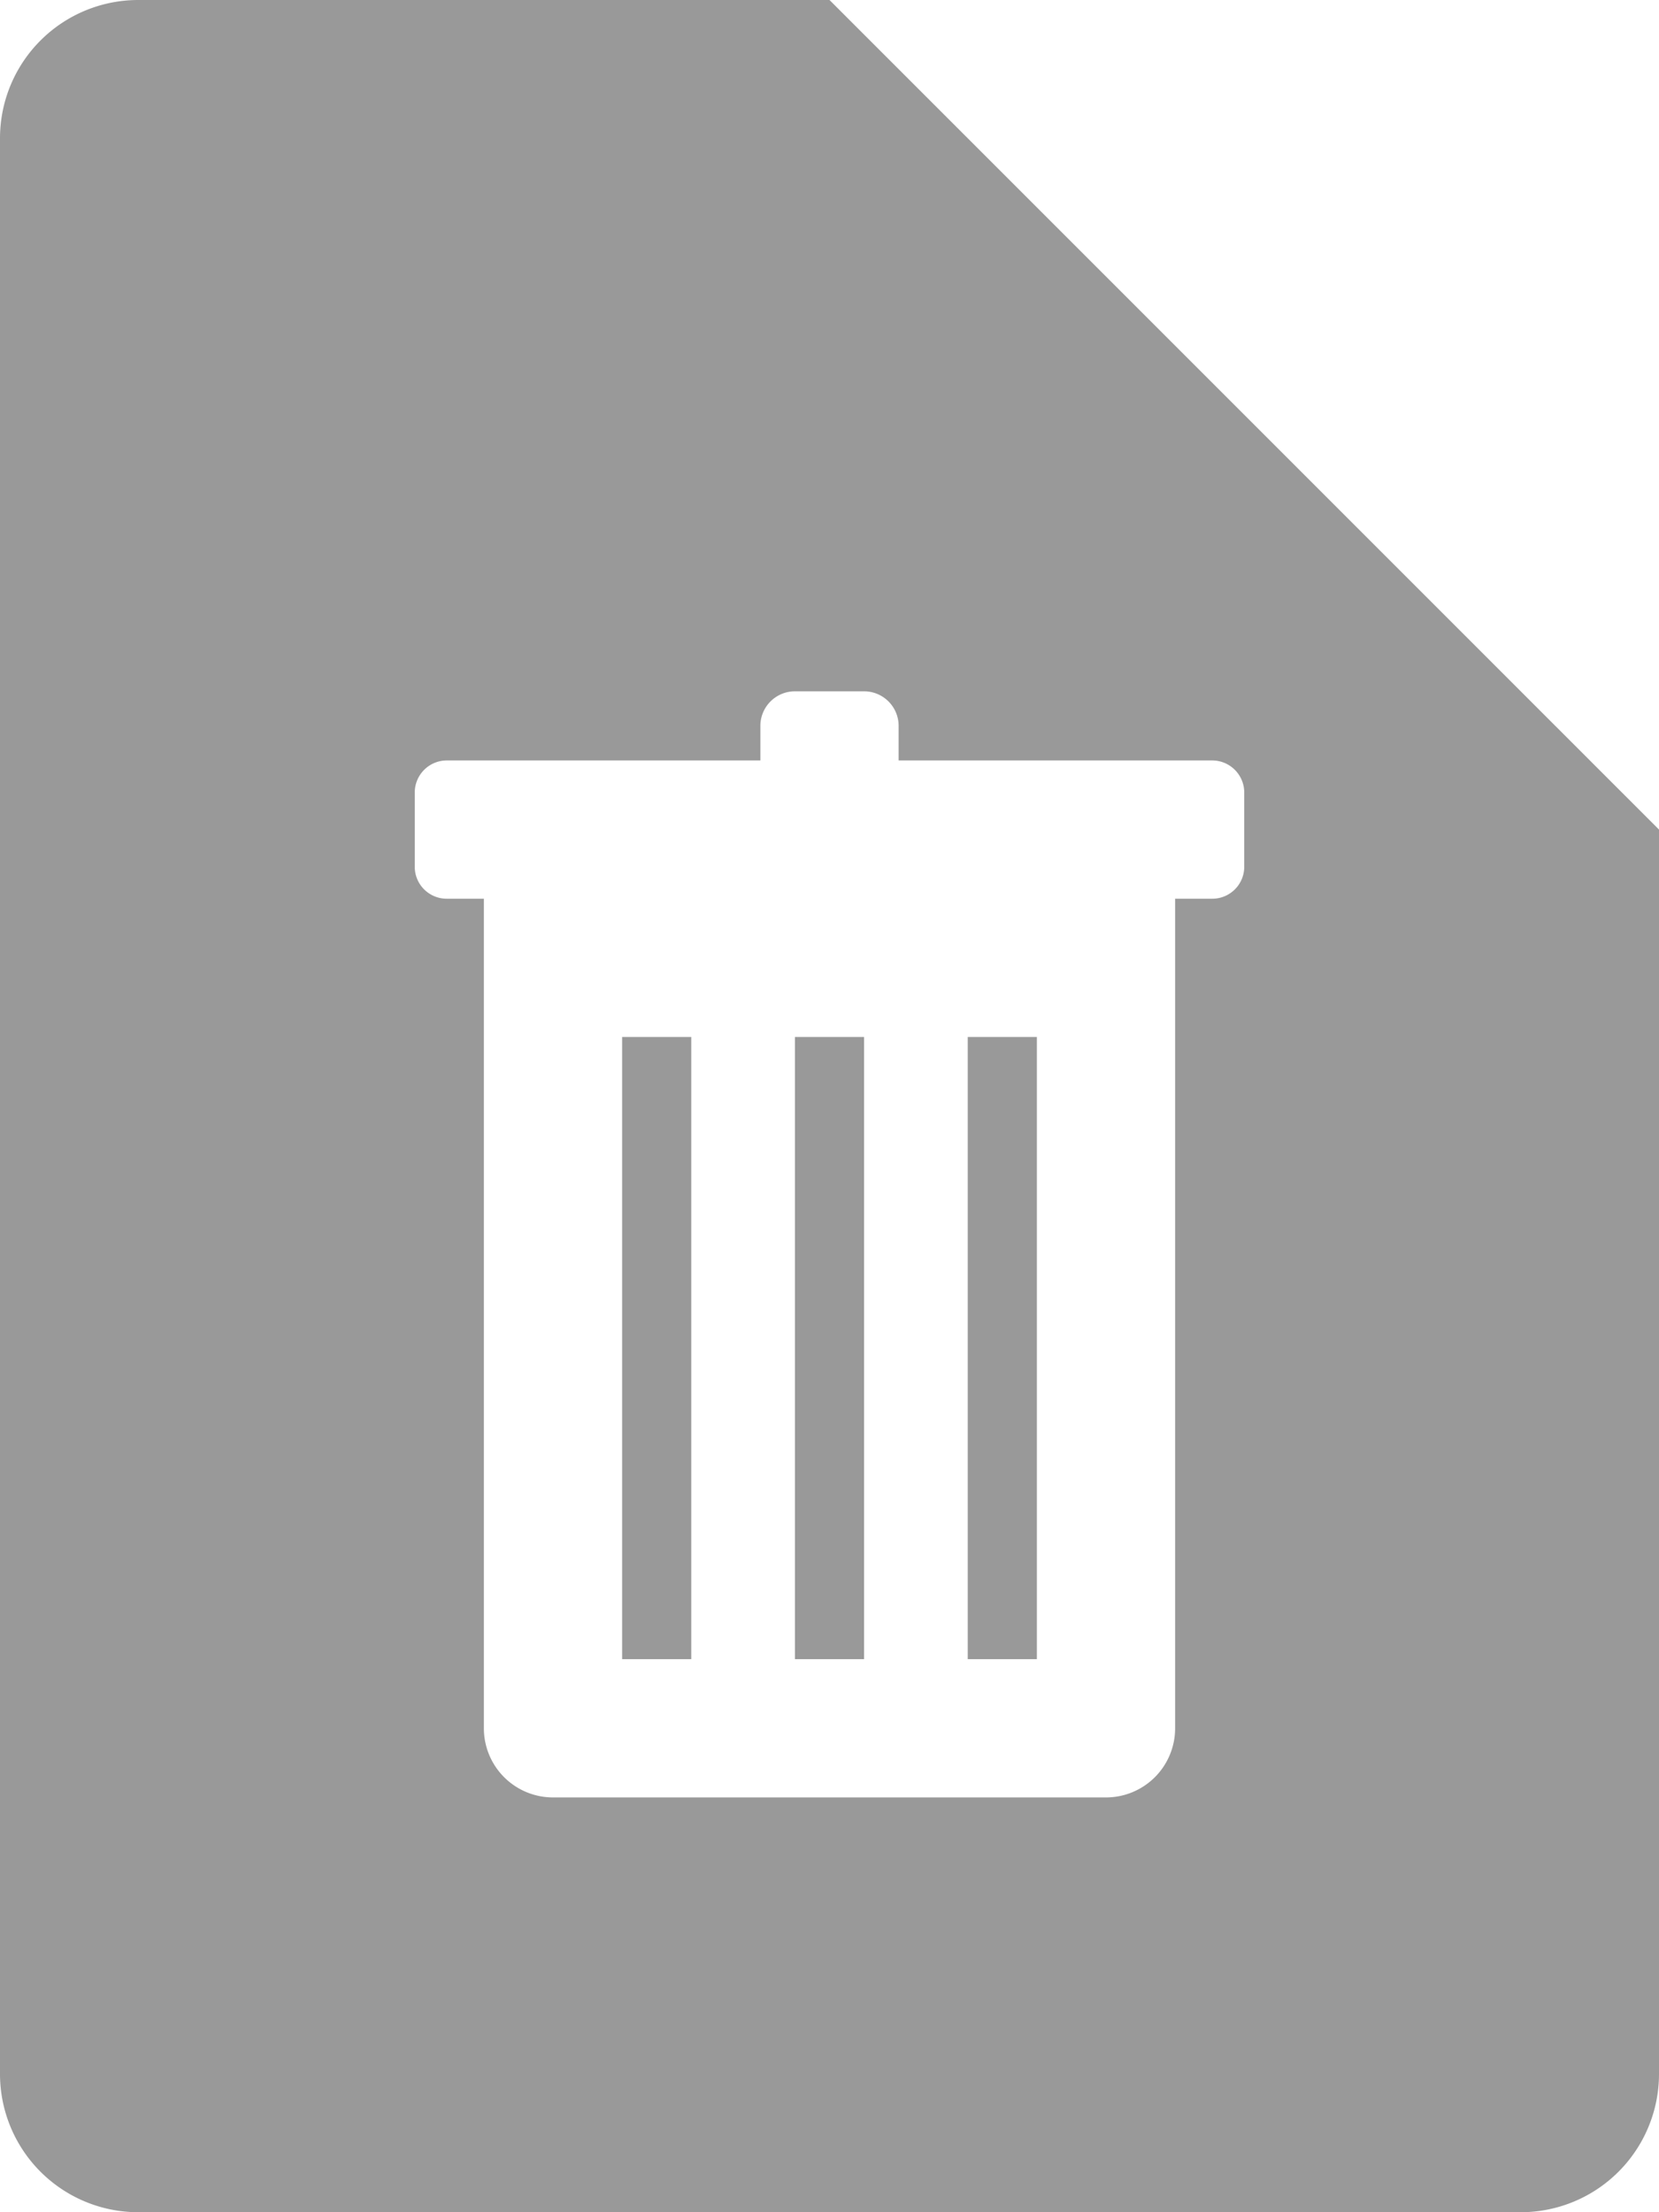 <svg xmlns="http://www.w3.org/2000/svg" width="12" height="16" viewBox="0 0 12 16">
  <g id="Group_27196" data-name="Group 27196" transform="translate(-564.885 -19)">
    <rect id="Rectangle_9654" data-name="Rectangle 9654" width="0.5" height="4.5" transform="translate(571.885 26.5)" fill="#999"/>
    <rect id="Rectangle_9655" data-name="Rectangle 9655" width="0.5" height="4.5" transform="translate(570.635 26.5)" fill="#999"/>
    <rect id="Rectangle_9656" data-name="Rectangle 9656" width="0.5" height="4.5" transform="translate(569.385 26.5)" fill="#999"/>
    <path id="Path_8790" data-name="Path 8790" d="M3660,1732h-5a1,1,0,0,0-1,1v14a1,1,0,0,0,1,1h10a1,1,0,0,0,1-1v-9Zm3,6.269a.231.231,0,0,1-.231.231h-.269v6a.5.5,0,0,1-.5.5h-4a.5.5,0,0,1-.5-.5v-6h-.269a.231.231,0,0,1-.231-.231v-.537a.232.232,0,0,1,.231-.232h2.269v-.25a.25.25,0,0,1,.25-.25h.5a.25.25,0,0,1,.25.25v.25h2.269a.232.232,0,0,1,.231.232Z" transform="translate(-3089.115 -1713)" fill="#999"/>
  </g>
</svg>
